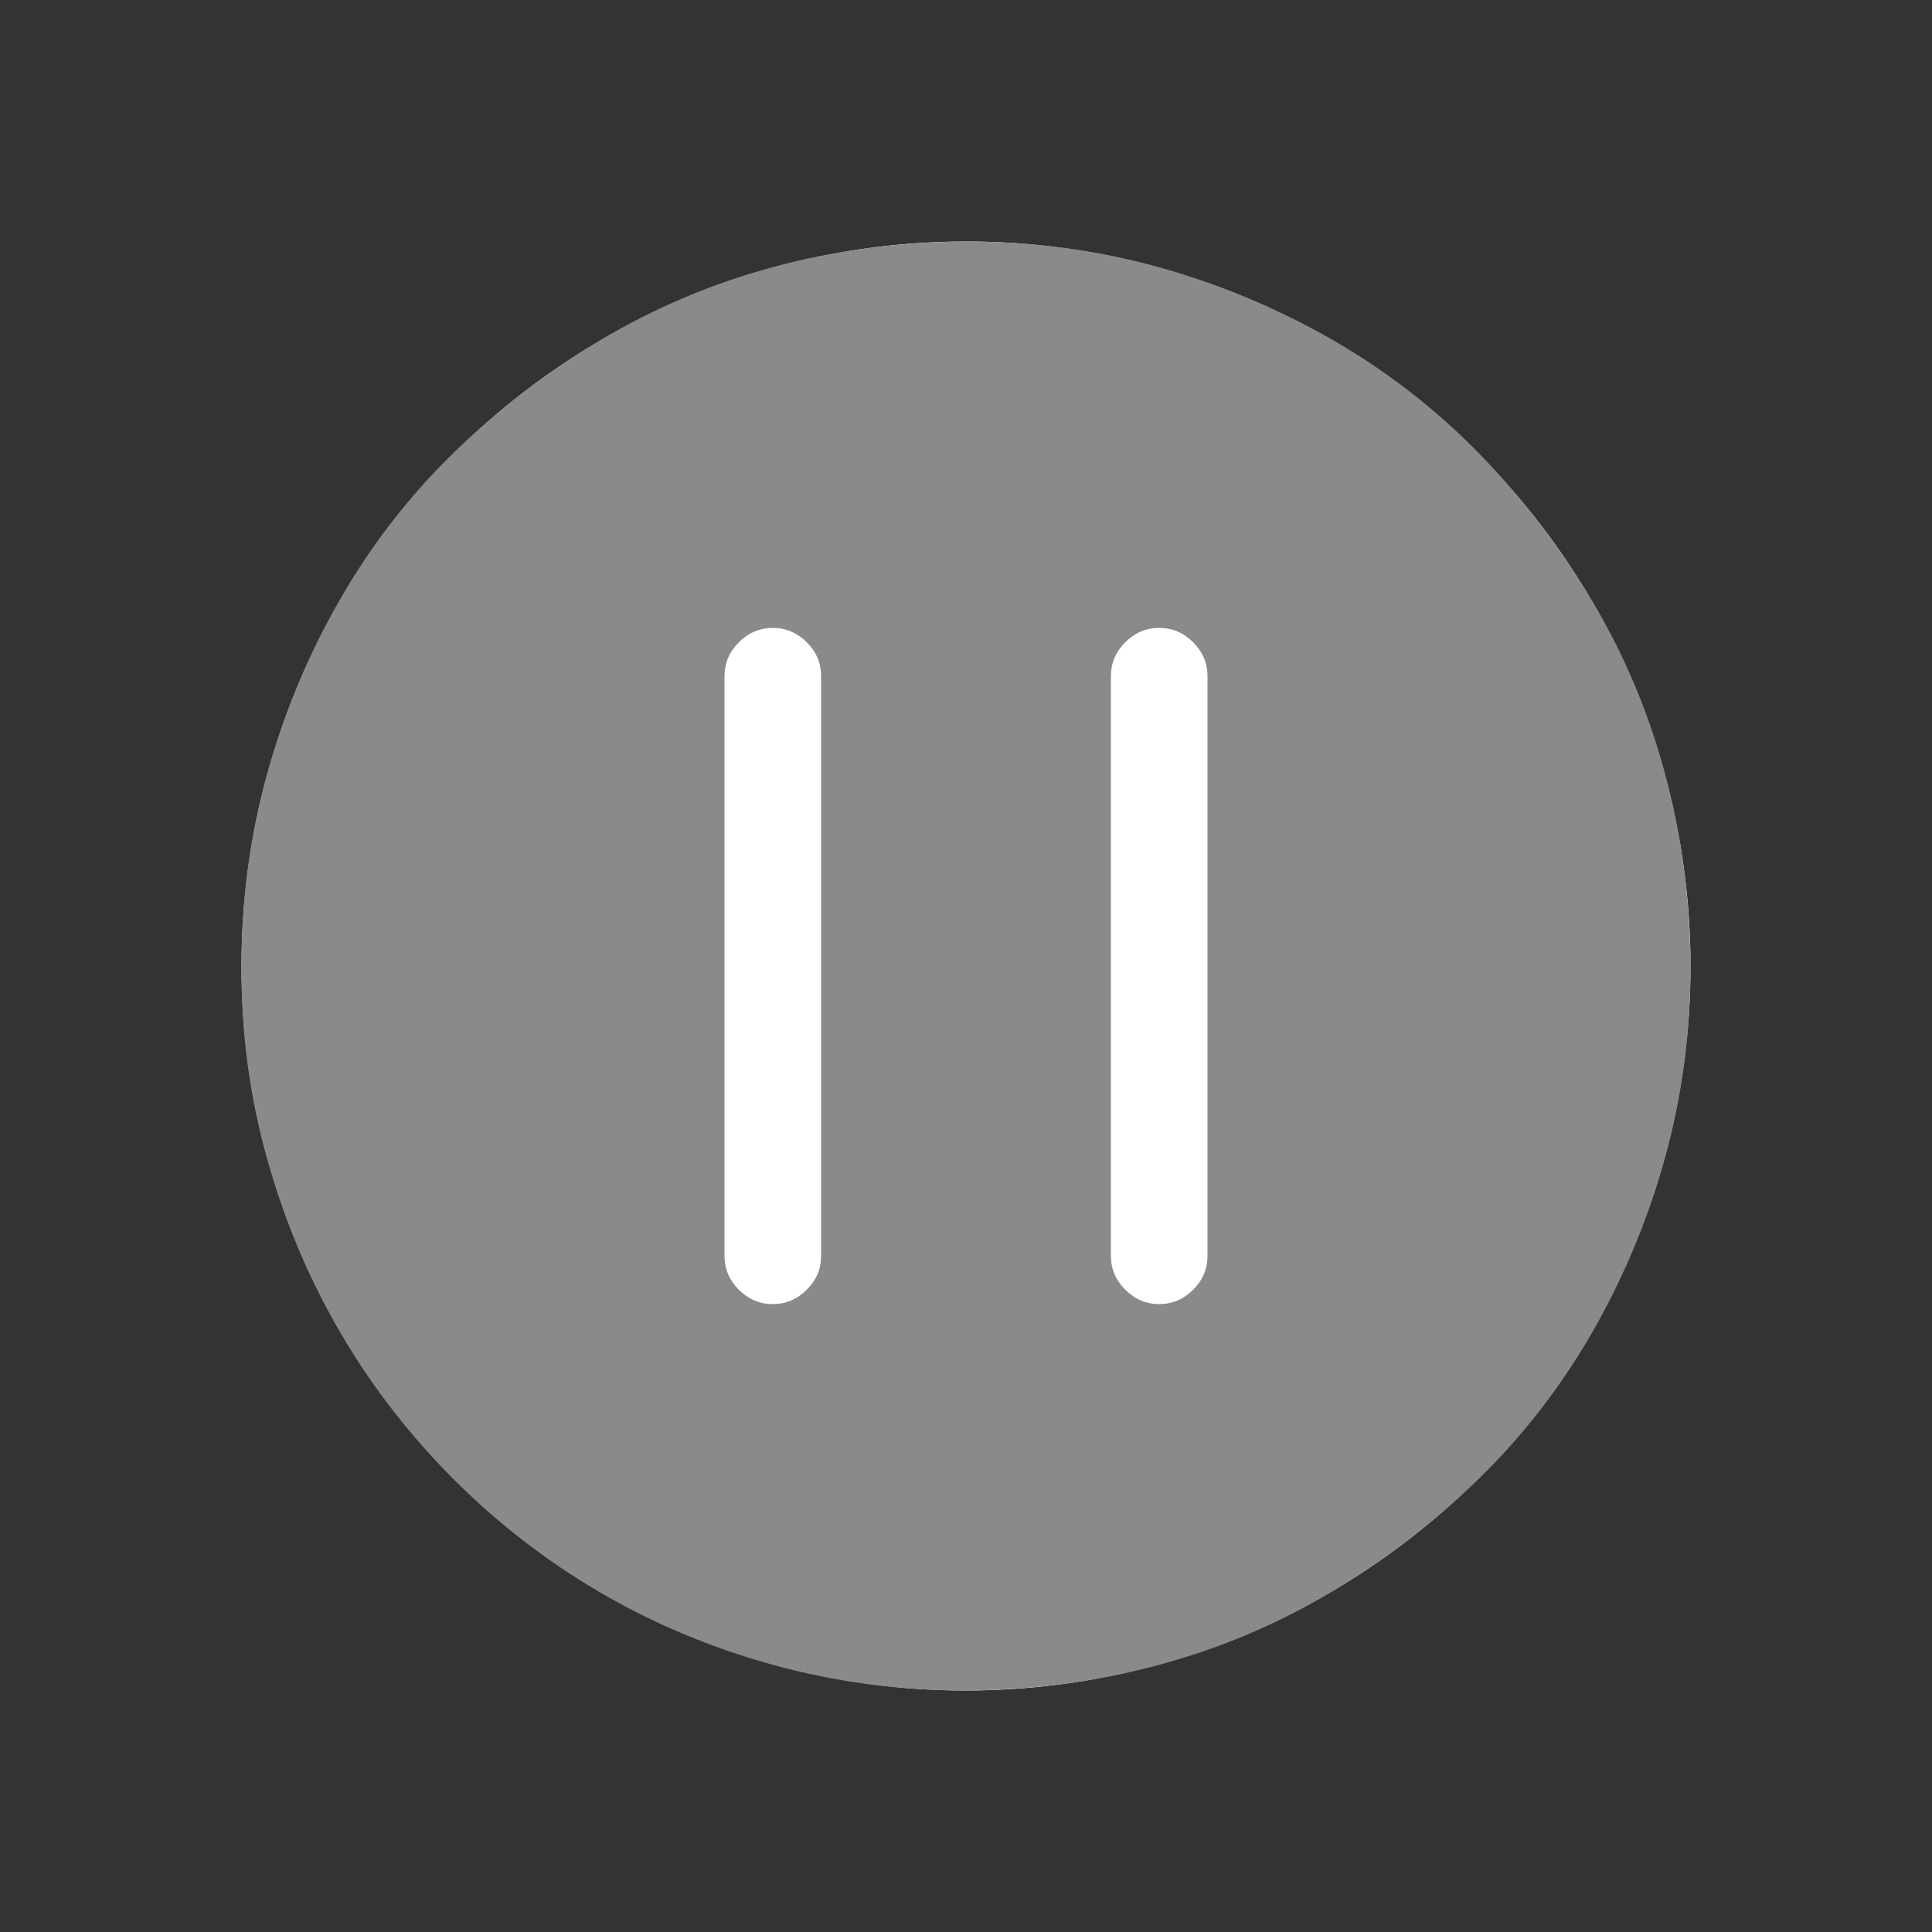 <svg viewBox="0 0 16 16" fill="none" xmlns="http://www.w3.org/2000/svg">
<rect x="0" y="0" width="16" height="16" fill="#333333" stroke="none"/>
<circle cx="8" cy="8" r="6" fill="white"/>
<path d="M2 8C2 7.446 2.071 6.915 2.213 6.406C2.354 5.898 2.554 5.419 2.813 4.969C3.071 4.519 3.383 4.115 3.75 3.756C4.117 3.398 4.523 3.085 4.969 2.819C5.415 2.552 5.892 2.35 6.4 2.212C6.908 2.075 7.442 2.004 8 2C8.554 2 9.085 2.071 9.594 2.212C10.102 2.354 10.581 2.554 11.031 2.812C11.481 3.071 11.885 3.383 12.244 3.75C12.602 4.117 12.915 4.523 13.181 4.969C13.448 5.415 13.65 5.892 13.787 6.4C13.925 6.908 13.996 7.442 14 8C14 8.554 13.929 9.085 13.787 9.594C13.646 10.102 13.446 10.581 13.188 11.031C12.929 11.481 12.617 11.885 12.25 12.244C11.883 12.602 11.477 12.914 11.031 13.181C10.585 13.448 10.108 13.65 9.6 13.787C9.092 13.925 8.558 13.996 8 14C7.446 14 6.913 13.929 6.4 13.787C5.888 13.646 5.411 13.446 4.969 13.187C4.527 12.929 4.123 12.617 3.756 12.25C3.39 11.883 3.077 11.479 2.819 11.037C2.561 10.596 2.358 10.117 2.213 9.6C2.067 9.083 1.996 8.55 2 8ZM6.8 10.4V5.6C6.8 5.492 6.761 5.398 6.681 5.319C6.602 5.24 6.508 5.2 6.4 5.2C6.292 5.2 6.198 5.24 6.119 5.319C6.04 5.398 6 5.492 6 5.6V10.4C6 10.508 6.04 10.602 6.119 10.681C6.198 10.76 6.292 10.8 6.4 10.8C6.508 10.8 6.602 10.76 6.681 10.681C6.761 10.602 6.8 10.508 6.8 10.4ZM10 10.4V5.6C10 5.492 9.96 5.398 9.881 5.319C9.802 5.24 9.708 5.2 9.6 5.2C9.492 5.2 9.398 5.24 9.319 5.319C9.24 5.398 9.2 5.492 9.2 5.6V10.4C9.2 10.508 9.24 10.602 9.319 10.681C9.398 10.76 9.492 10.8 9.6 10.8C9.708 10.8 9.802 10.76 9.881 10.681C9.96 10.602 10 10.508 10 10.4Z" fill="#8A8A8A"/>
</svg>
